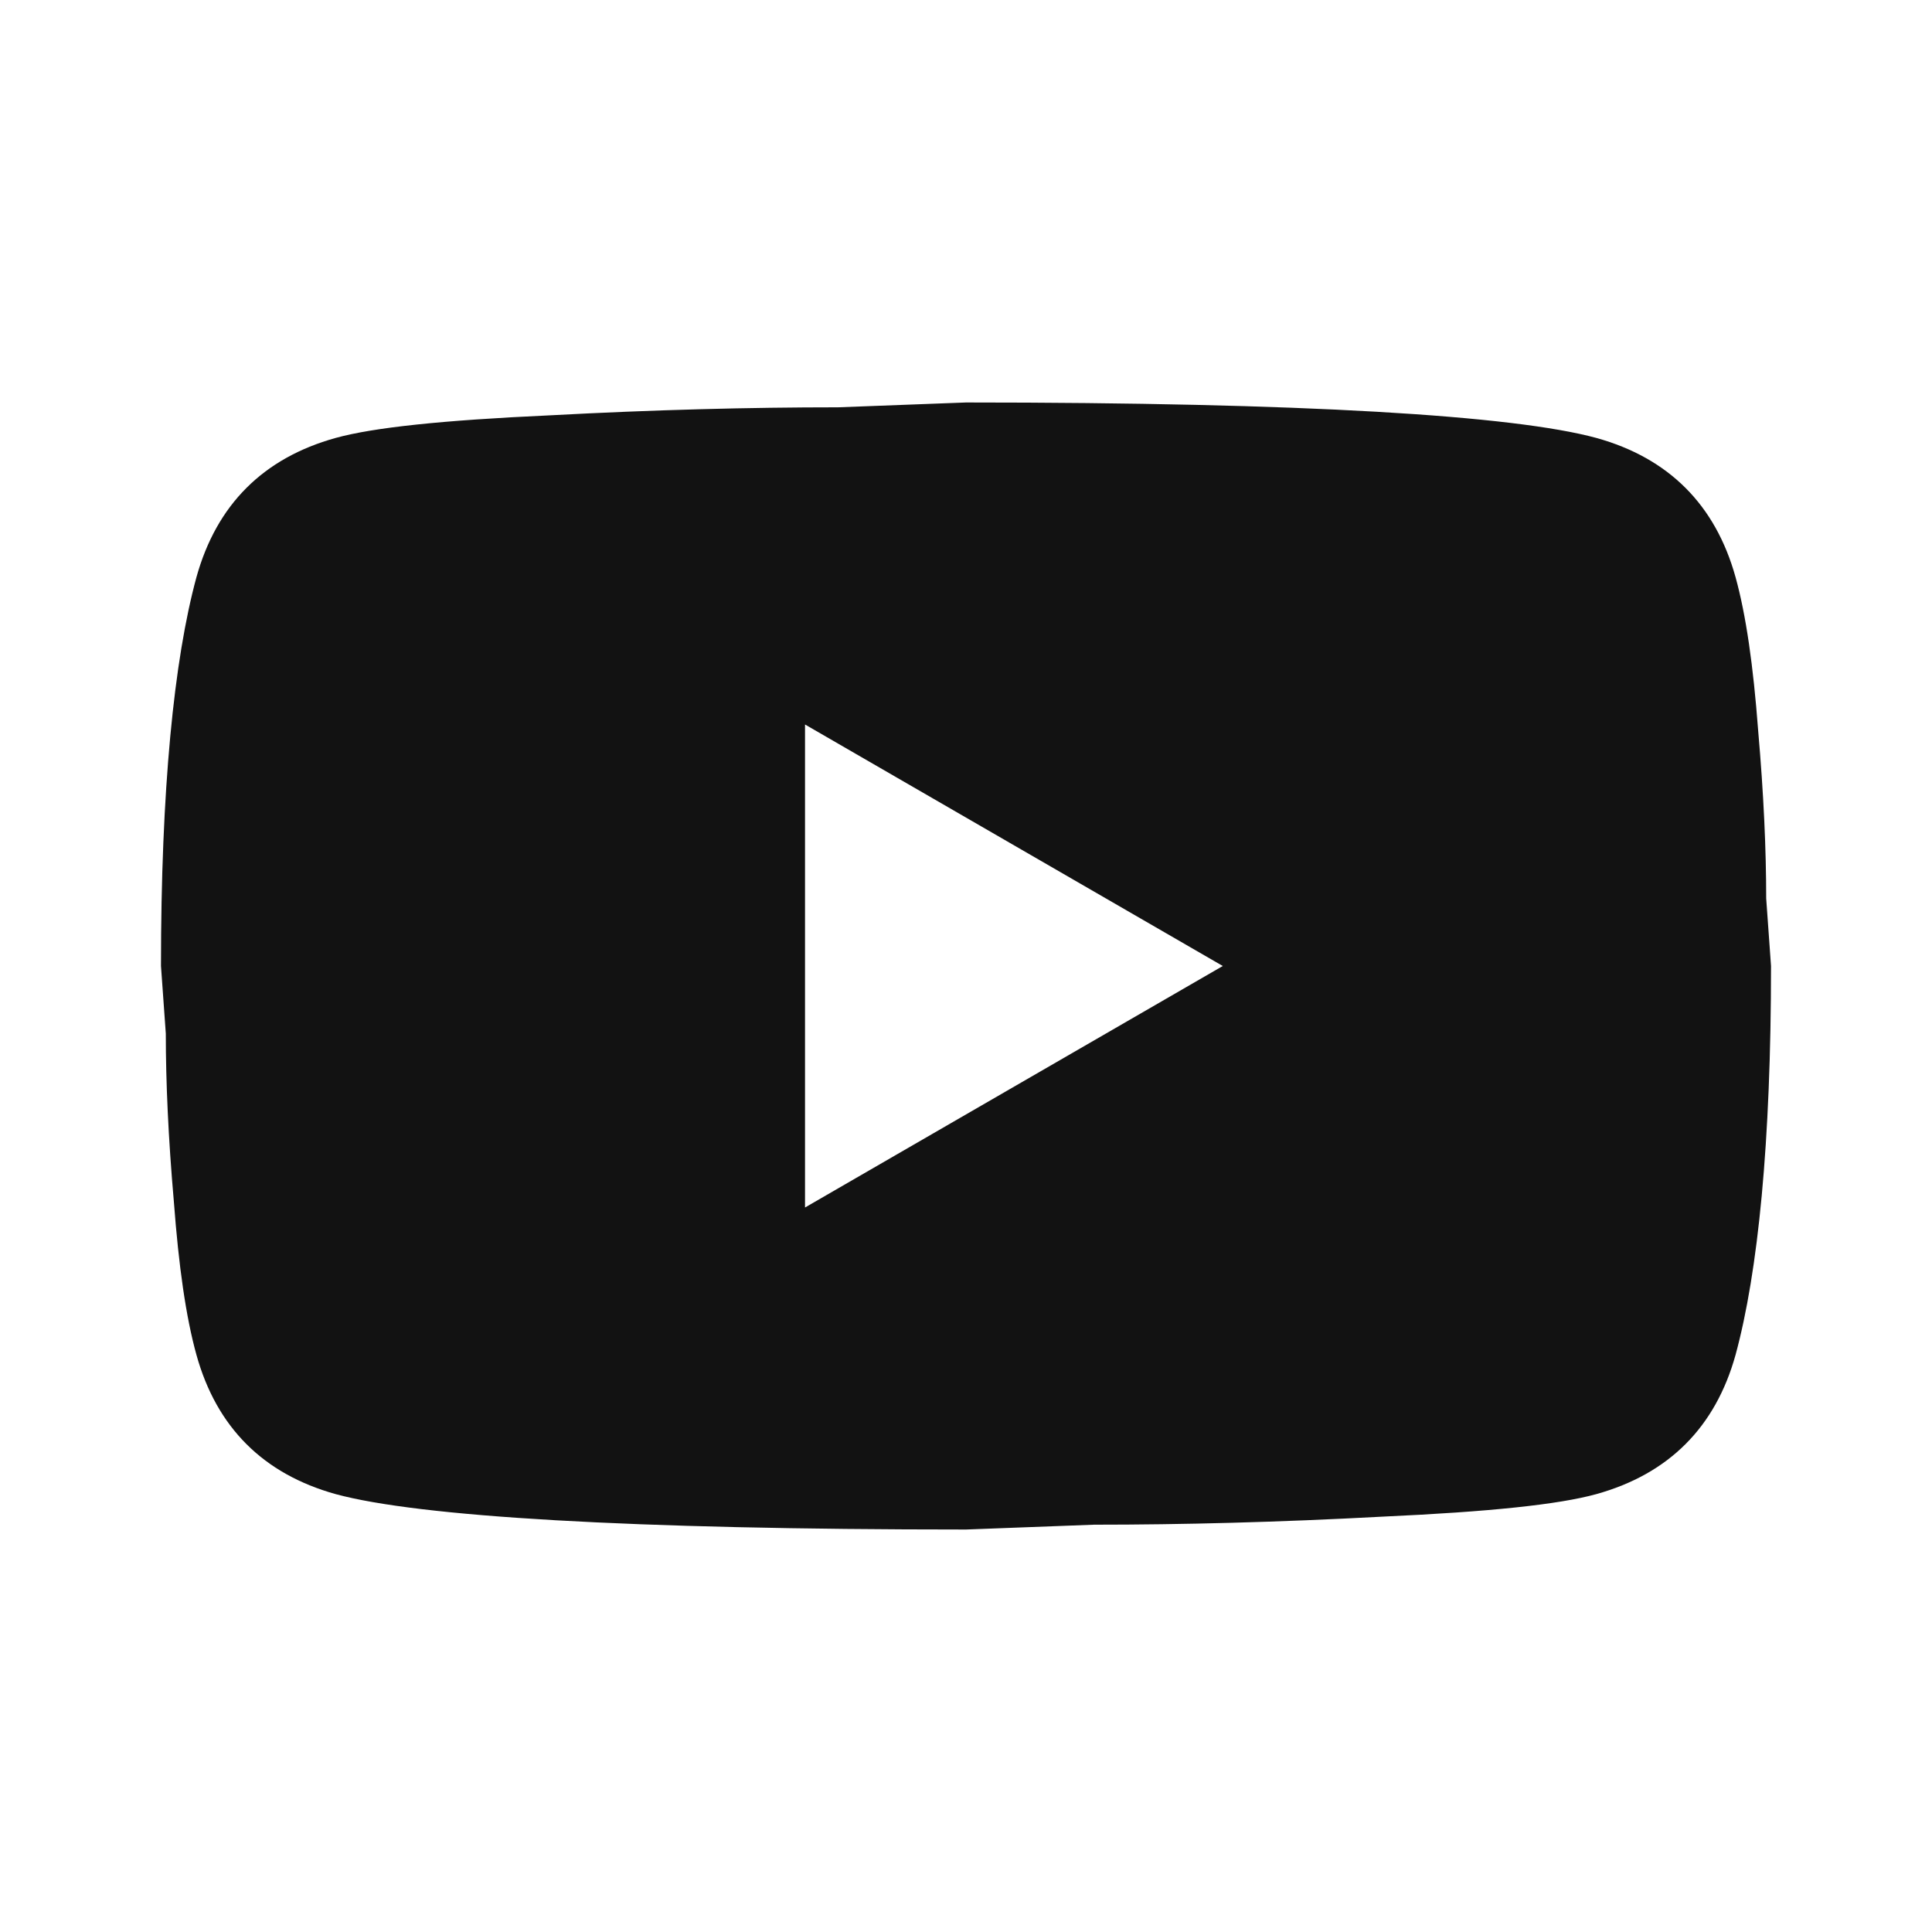 <svg width="34" height="34" viewBox="0 0 34 34" fill="none" xmlns="http://www.w3.org/2000/svg">
<path d="M14.167 21.25L21.519 17L14.167 12.75V21.25ZM30.543 10.158C30.727 10.823 30.855 11.716 30.94 12.849C31.039 13.983 31.082 14.96 31.082 15.81L31.167 17C31.167 20.103 30.94 22.384 30.543 23.843C30.189 25.118 29.367 25.939 28.093 26.294C27.427 26.478 26.208 26.605 24.338 26.69C22.497 26.789 20.811 26.832 19.253 26.832L17 26.917C11.064 26.917 7.367 26.69 5.907 26.294C4.632 25.939 3.811 25.118 3.457 23.843C3.272 23.177 3.145 22.284 3.06 21.151C2.961 20.018 2.918 19.04 2.918 18.19L2.833 17C2.833 13.898 3.06 11.617 3.457 10.158C3.811 8.883 4.632 8.061 5.907 7.707C6.573 7.523 7.792 7.395 9.662 7.31C11.503 7.211 13.189 7.168 14.748 7.168L17 7.083C22.936 7.083 26.633 7.31 28.093 7.707C29.367 8.061 30.189 8.883 30.543 10.158Z" fill="#121212"/>
</svg>
